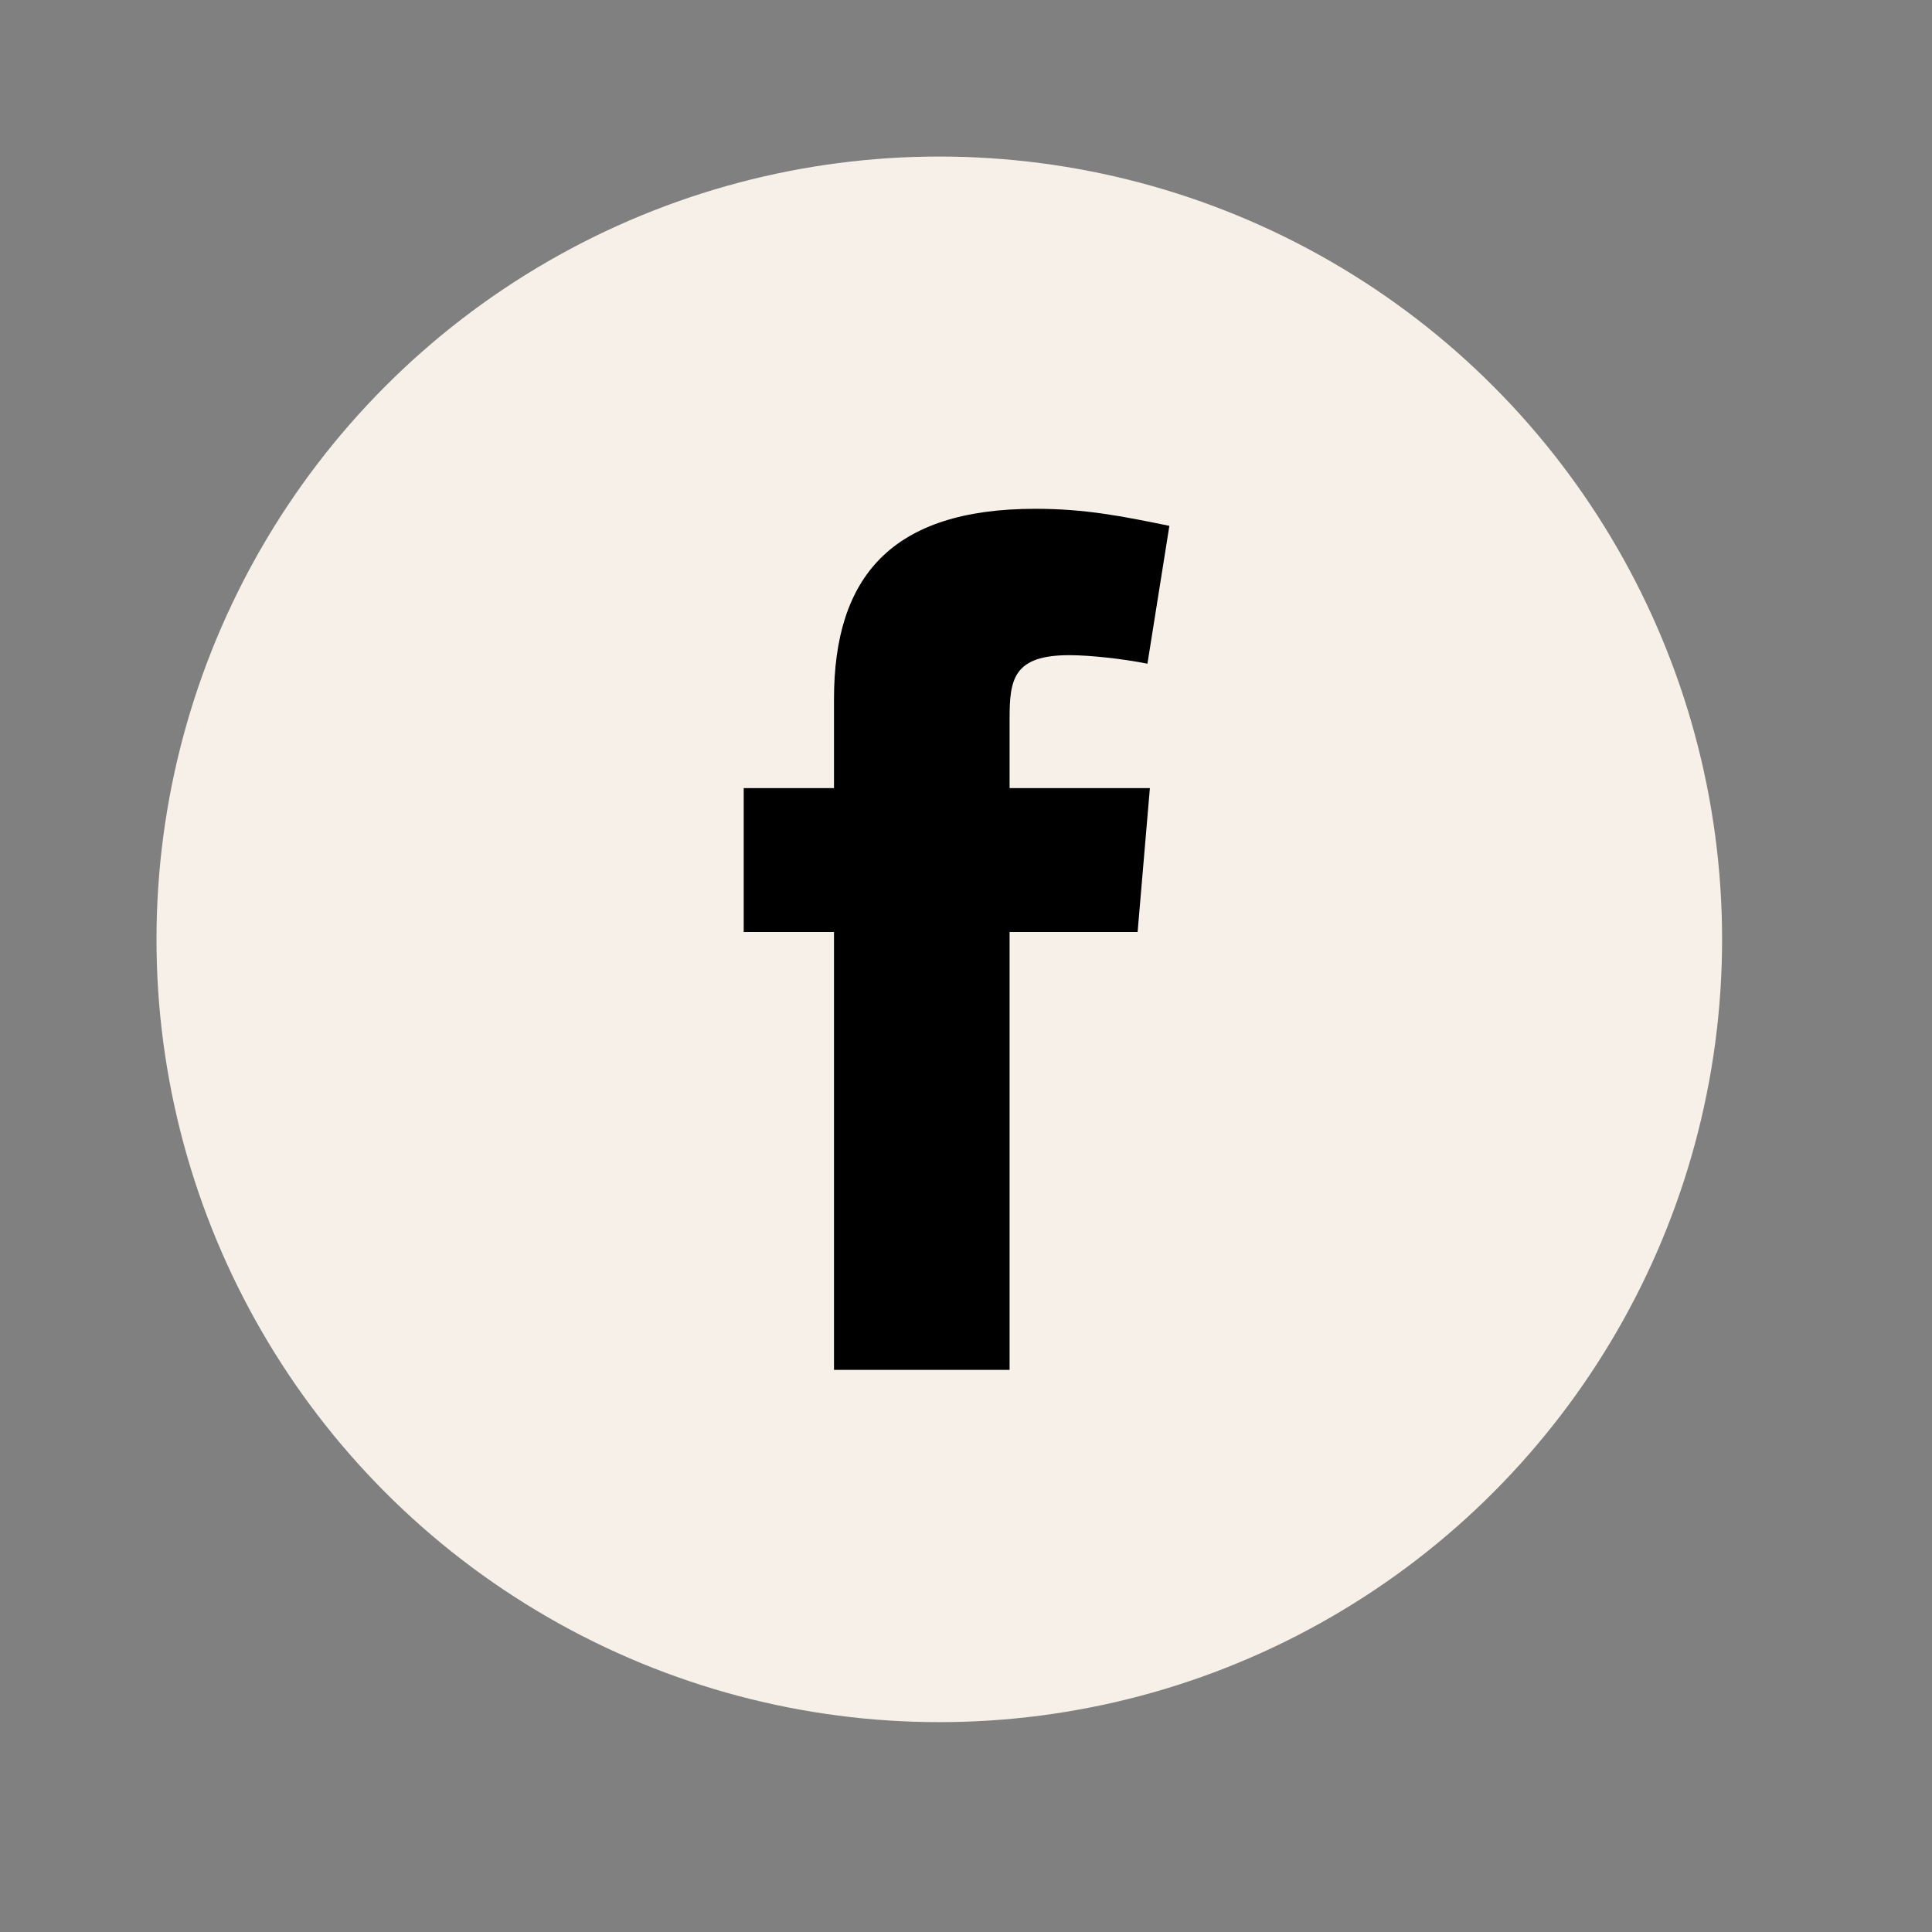 <svg width="30" height="30" viewBox="0 0 34 34" fill="none" xmlns="http://www.w3.org/2000/svg">
<rect x="0" y="0" width="34" height="34" fill="#808080" stroke="none"/>
<circle cx="16.53" cy="16.531" r="13.776" fill="#f6f0e8"/>
<path fill-rule="evenodd" clip-rule="evenodd" d="M20.193 11.68C19.763 11.594 19.183 11.53 18.819 11.53C17.831 11.53 17.767 11.959 17.767 12.646V13.869H20.236L20.02 16.402H17.767V24.107H14.677V16.402H13.088V13.869H14.677V12.302C14.677 10.156 15.685 8.954 18.218 8.954C19.098 8.954 19.742 9.083 20.579 9.254L20.193 11.68Z" fill="black"/>
</svg>
